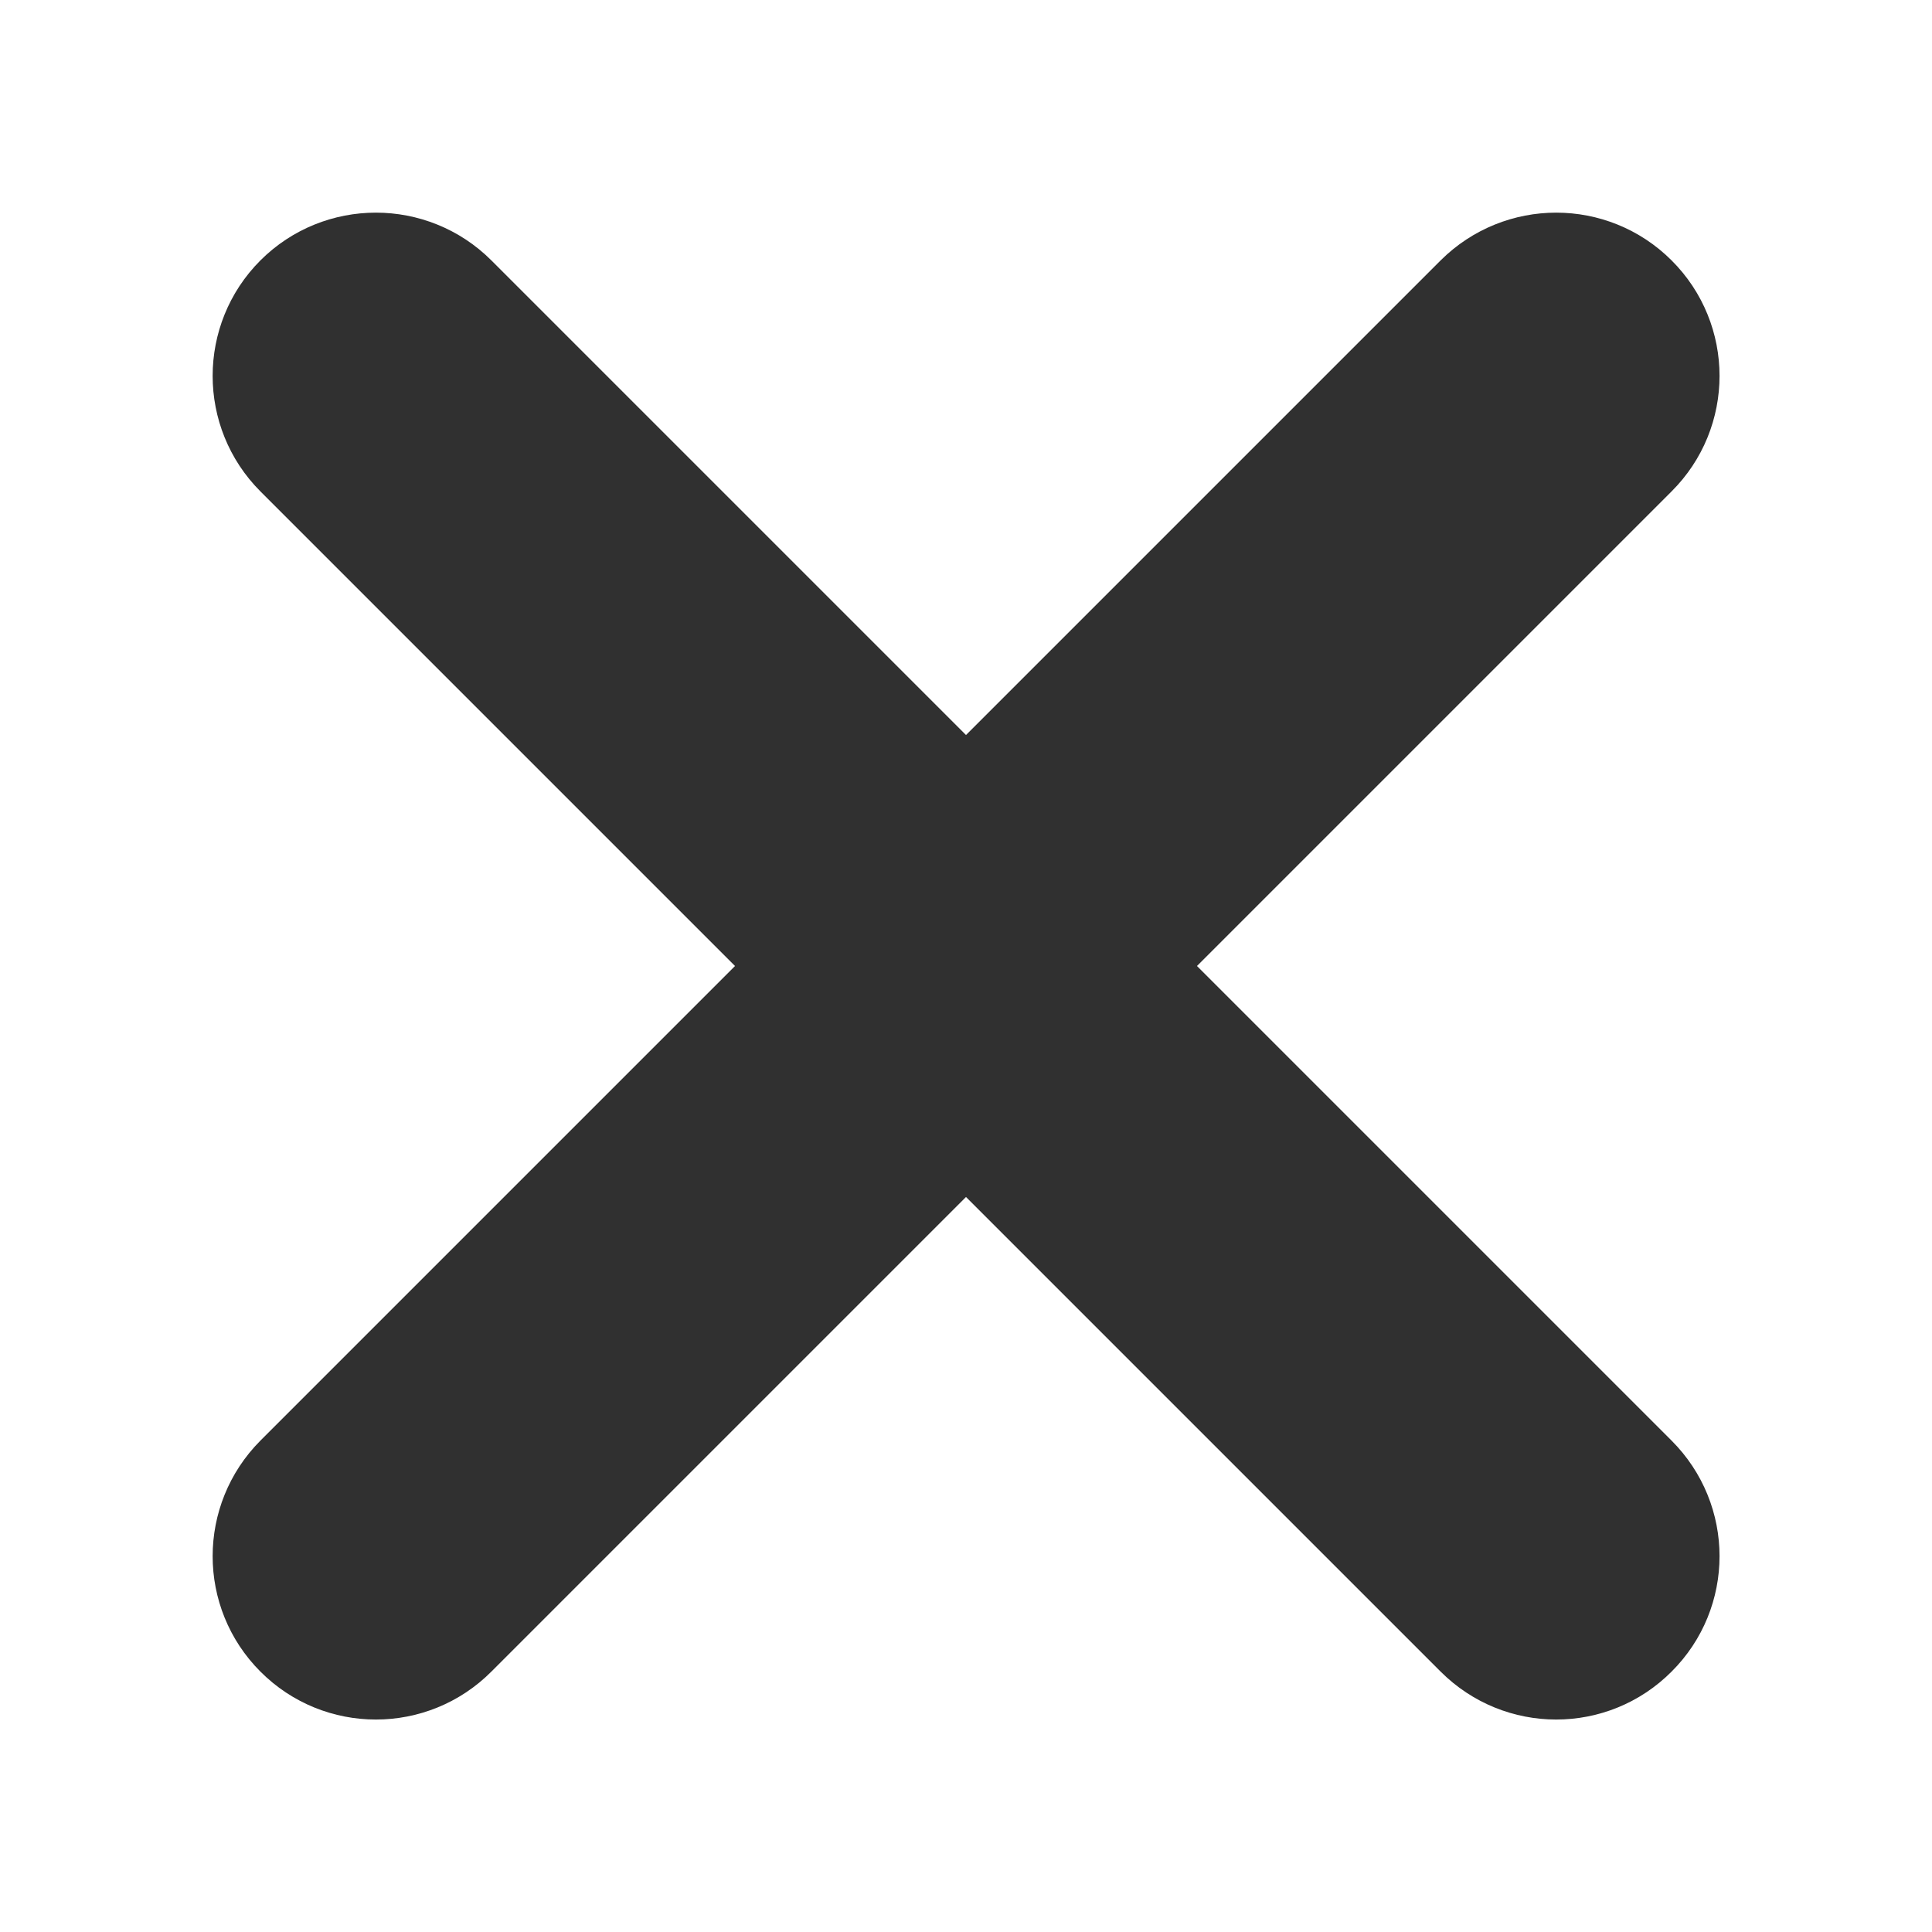 <svg width="8" height="8" viewBox="0 0 8 8" fill="none" xmlns="http://www.w3.org/2000/svg">
<path fill-rule="evenodd" clip-rule="evenodd" d="M1.248 1.248C1.418 1.078 1.695 1.078 1.865 1.248L4 3.383L6.135 1.248C6.306 1.078 6.582 1.078 6.752 1.248C6.923 1.418 6.923 1.695 6.752 1.865L4.617 4L6.752 6.135C6.923 6.306 6.923 6.582 6.752 6.752C6.582 6.923 6.306 6.923 6.135 6.752L4 4.617L1.865 6.752C1.695 6.923 1.418 6.923 1.248 6.752C1.078 6.582 1.078 6.306 1.248 6.135L3.383 4L1.248 1.865C1.078 1.695 1.078 1.418 1.248 1.248Z" fill="#303030" stroke="#303030" stroke-width="0.48"/>
</svg>
